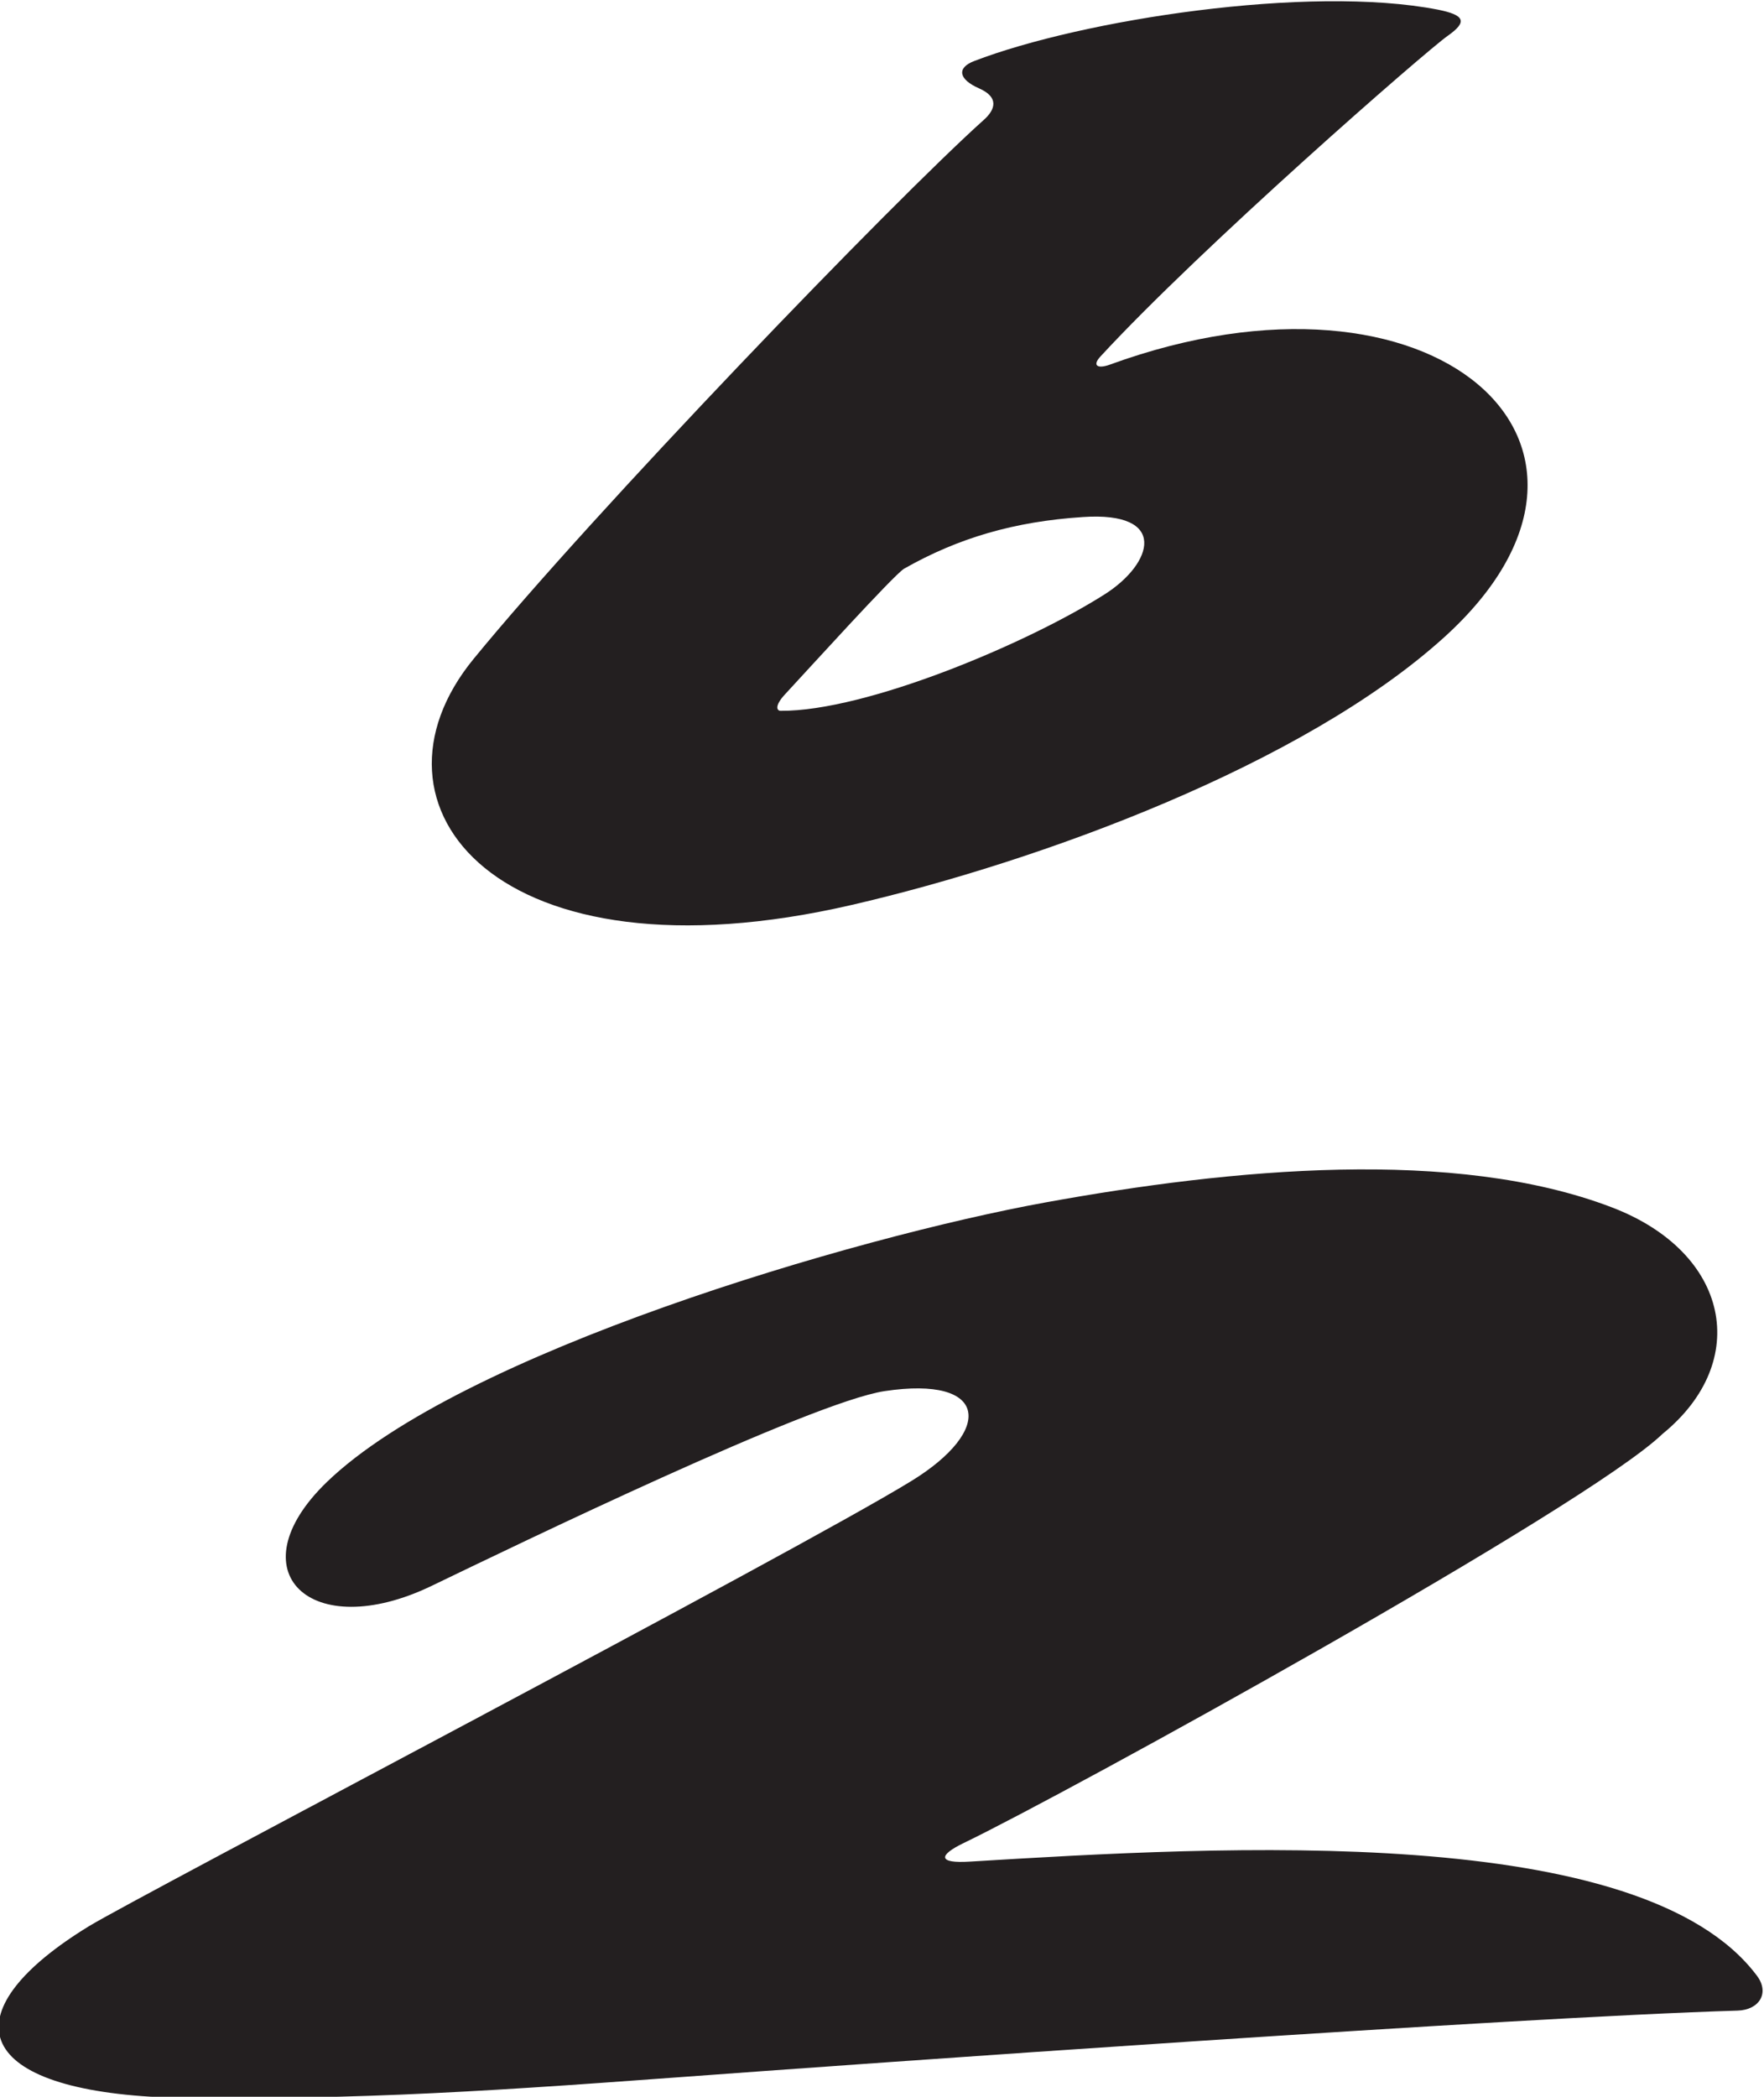 <?xml version="1.0" encoding="UTF-8"?>
<svg xmlns="http://www.w3.org/2000/svg" xmlns:xlink="http://www.w3.org/1999/xlink" width="409pt" height="486pt" viewBox="0 0 409 486" version="1.1">
<g id="surface1">
<path style=" stroke:none;fill-rule:nonzero;fill:rgb(13.73%,12.16%,12.549%);fill-opacity:1;" d="M 197.562 209.734 C 241.207 199.637 302.234 177.254 334.875 147.688 C 384.016 103.172 332.508 57.129 257.355 84.508 C 254.484 85.555 253.191 84.754 255.133 82.648 C 278.57 57.227 330.578 11.875 335.664 8.305 C 340.273 5.066 339.676 3.5 333.398 2.238 C 303.441 -3.586 250.844 4.559 225.875 14.148 C 221.773 15.723 222.234 18.387 227.023 20.492 C 231.621 22.512 230.84 25.336 228.141 27.754 C 206.852 46.848 137.562 118.805 109.77 152.773 C 81.906 186.832 115.305 228.766 197.562 209.734 Z M 182.027 160.922 C 187.246 155.305 206.98 133.543 209.574 131.844 C 222.184 124.664 235.246 120.883 251.004 119.848 C 271.043 118.465 267.371 130.594 256.176 137.727 C 238.223 149.152 200.781 164.898 180.98 164.758 C 180.113 164.75 179.52 163.613 182.027 160.922 "/>
<path style=" stroke:none;fill-rule:nonzero;fill:rgb(13.73%,12.16%,12.549%);fill-opacity:1;" d="M 407.383 457.977 C 380.715 422.27 283.684 427.906 224.855 431.496 C 217.449 431.969 217.488 430.051 223.504 427.156 C 247.188 415.758 367.719 349.438 385.477 332.355 C 406.156 315.527 401.07 290.316 373.738 279.855 C 337.312 265.914 285.566 270.867 242.445 278.699 C 198.062 286.762 106.828 313.605 75.809 343.492 C 54.336 364.18 71.98 381.129 100.102 367.57 C 119.641 358.152 188.172 324.996 205.109 322.441 C 229.227 318.805 230.5 331.512 211.262 343.305 C 183.547 360.293 31.742 439.656 20.57 446.5 C -10.574 465.574 -7.727 483.379 34.965 485.992 C 76.316 487.039 108.477 485.094 156.426 481.547 C 199.754 478.344 351.305 467.555 402.844 466.035 C 407.883 465.895 410.359 461.969 407.383 457.977 "/>
</g>
</svg>
